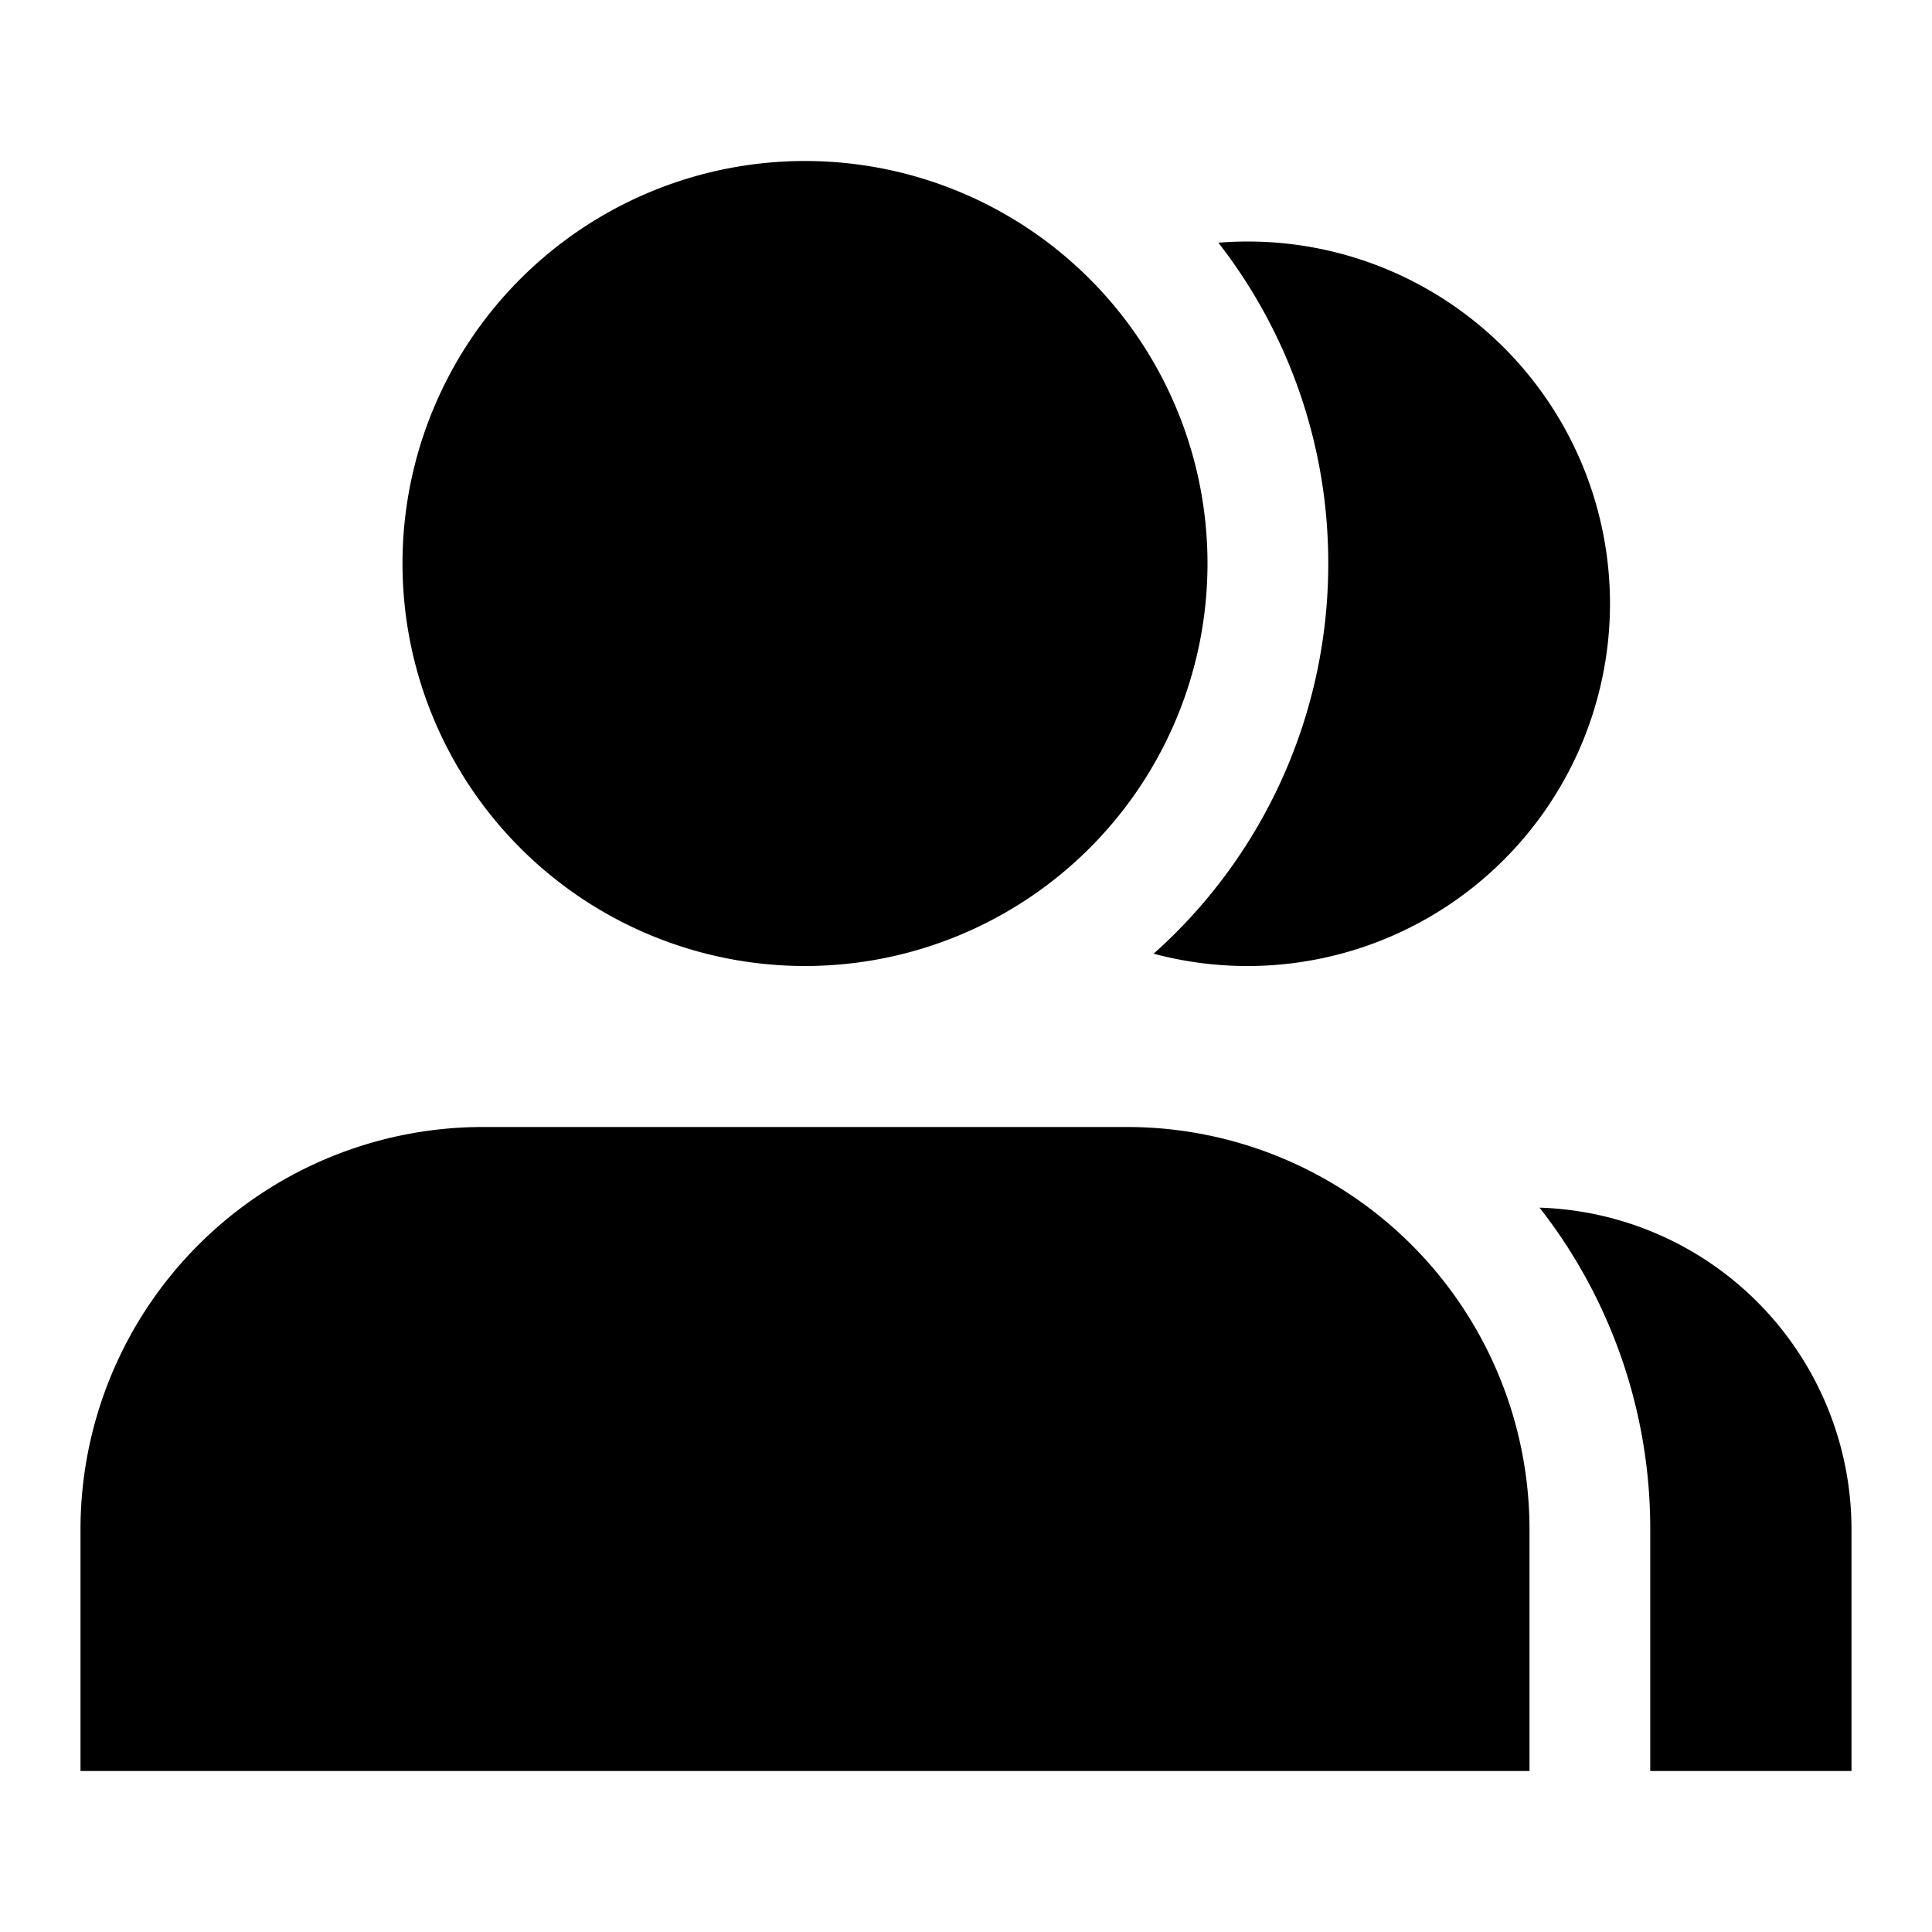 <svg xmlns="http://www.w3.org/2000/svg" width="24" height="24" fill="none">
  <path
    fill="currentColor"
    d="M10 2a5 5 0 1 0 0 10 5 5 0 0 0 0-10m10.5 17v3H23v-3a4 4 0 0 0-3.875-3.998A6.47 6.47 0 0 1 20.5 19"
  />
  <path
    fill="currentColor"
    d="M16.5 7a6.48 6.48 0 0 1-2.169 4.847A4.504 4.504 0 0 0 20 7.5a4.5 4.5 0 0 0-4.865-4.485A6.47 6.47 0 0 1 16.5 7M6 14a5 5 0 0 0-5 5v3h18v-3a5 5 0 0 0-5-5z"
  />
</svg>

